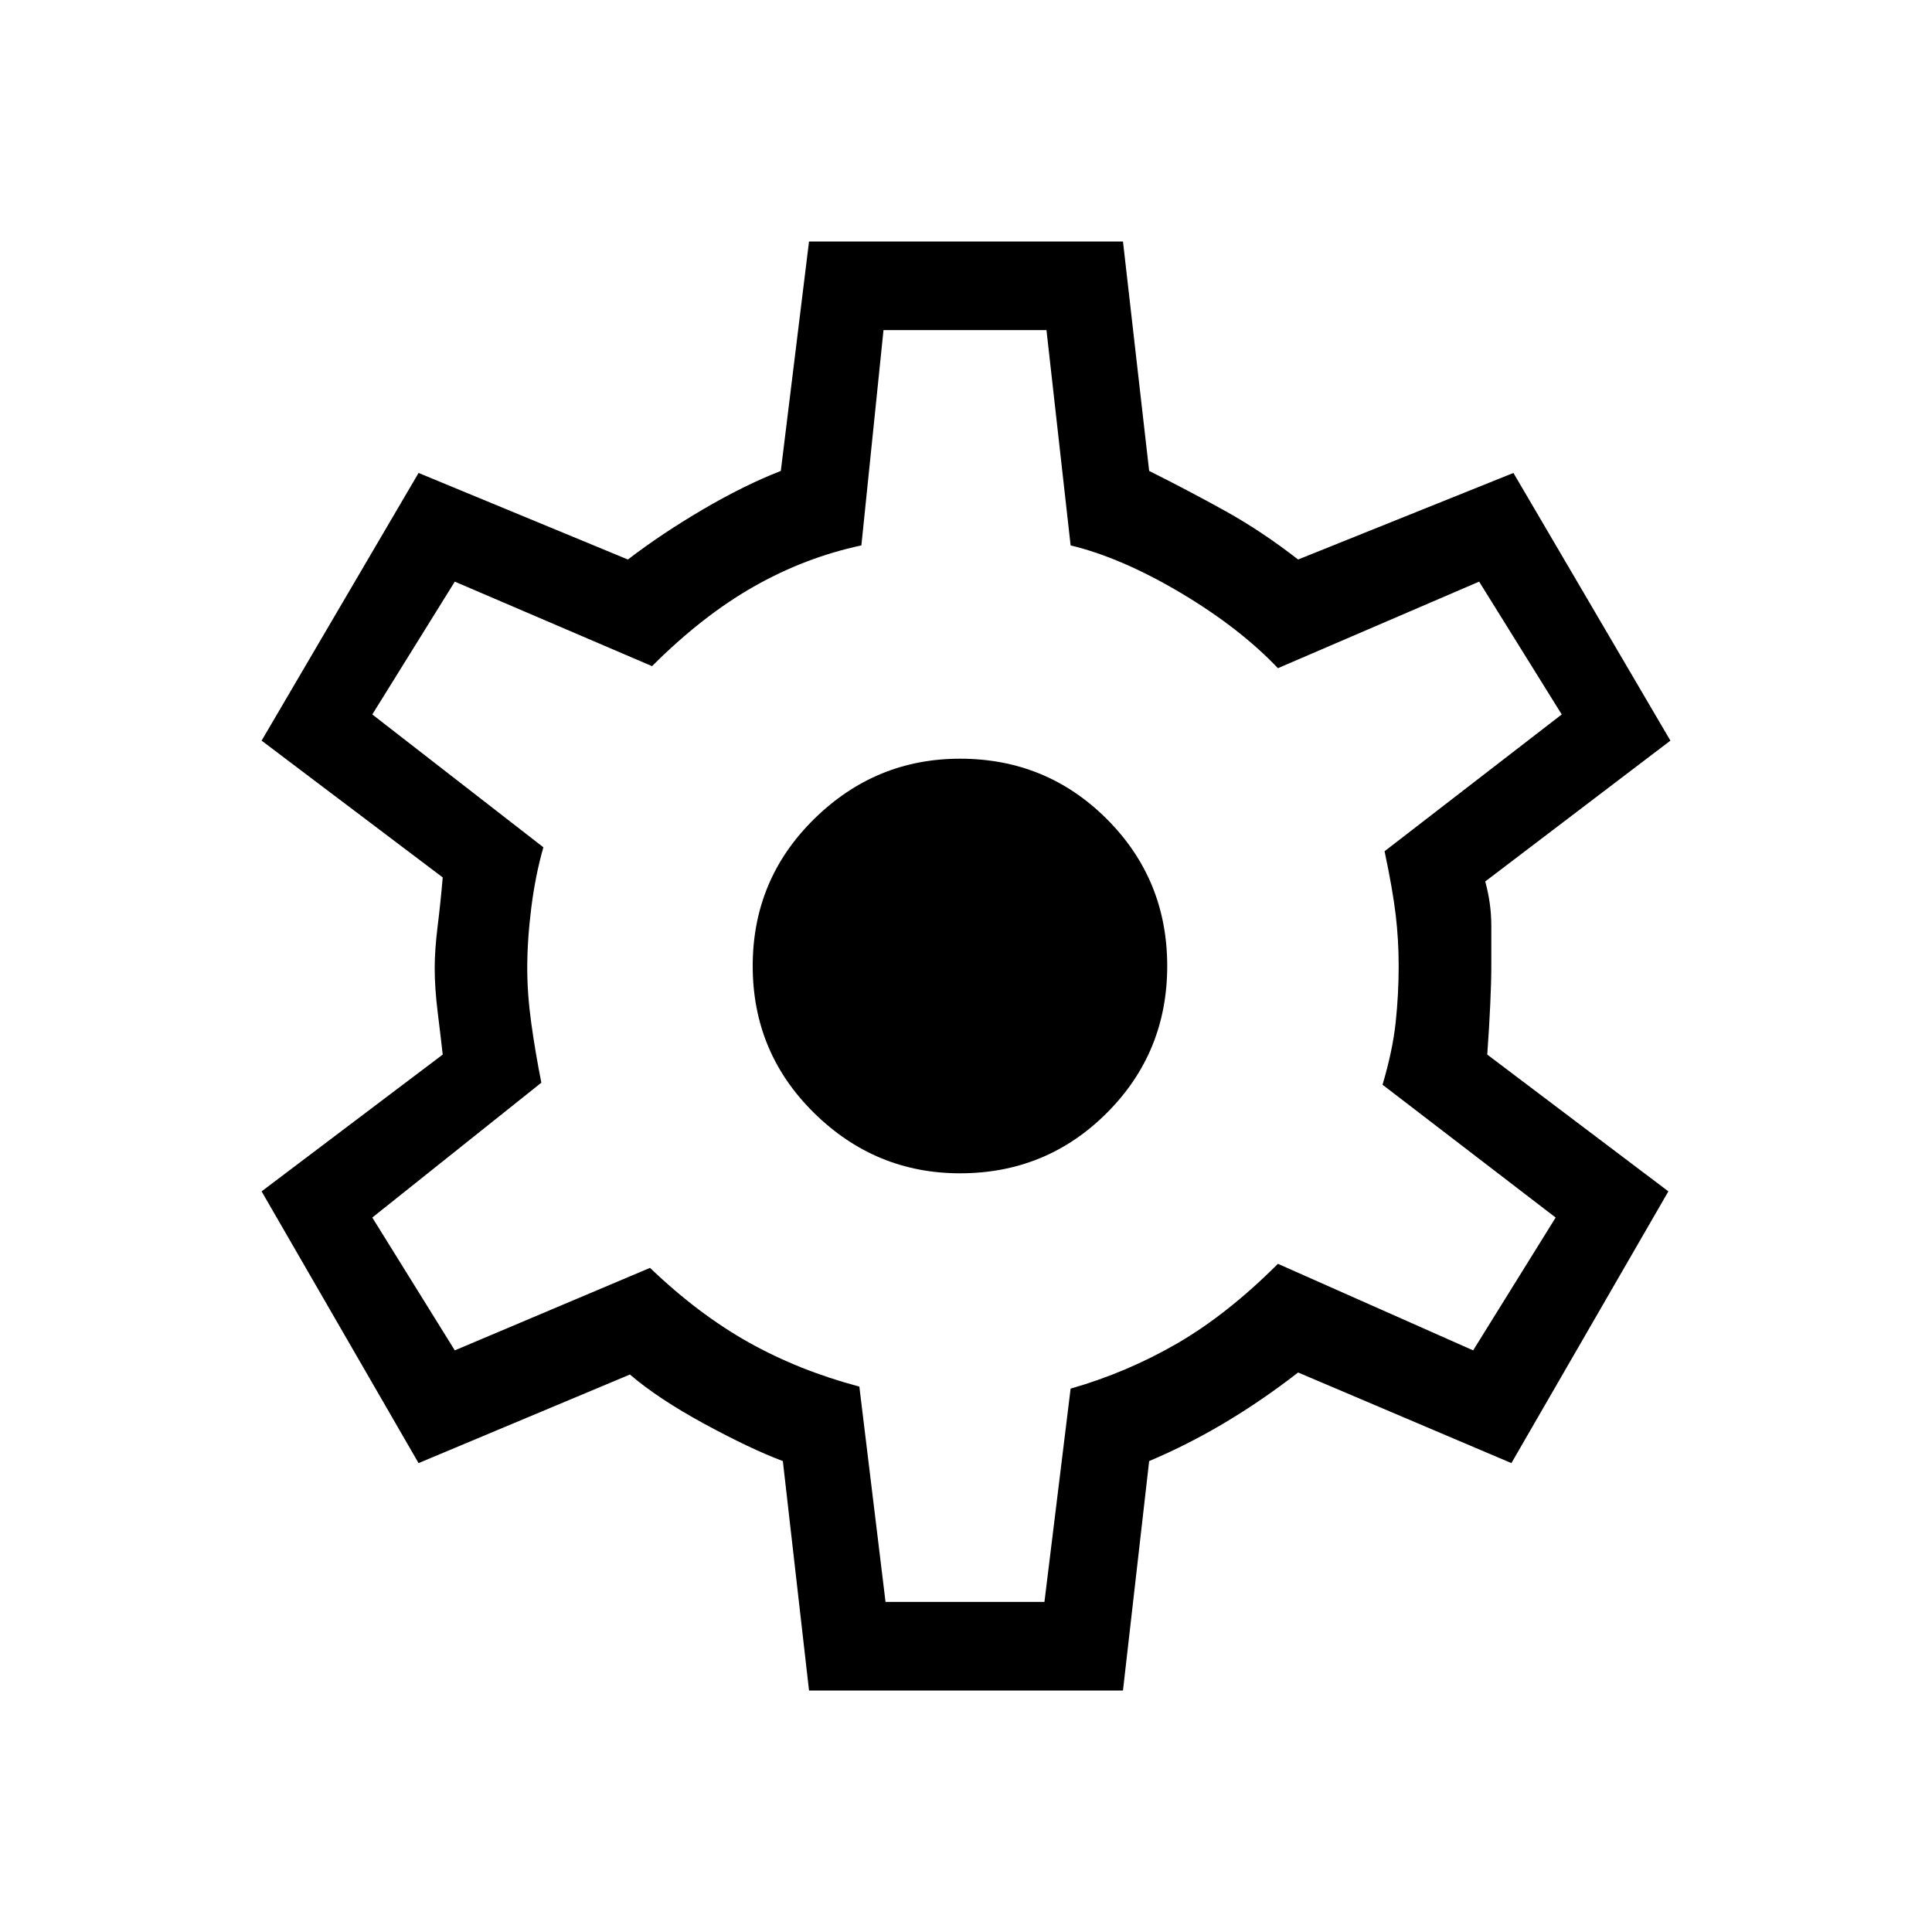 <svg xmlns="http://www.w3.org/2000/svg" height="20" width="20"><path d="M8.375 17.5 8.104 15.125Q7.771 15 7.292 14.74Q6.812 14.479 6.521 14.229L4.333 15.146L2.708 12.333L4.583 10.917Q4.562 10.729 4.531 10.479Q4.5 10.229 4.5 10.021Q4.5 9.833 4.531 9.583Q4.562 9.333 4.583 9.083L2.708 7.667L4.333 4.896L6.5 5.792Q6.854 5.521 7.281 5.271Q7.708 5.021 8.083 4.875L8.375 2.5H11.625L11.896 4.875Q12.312 5.083 12.688 5.292Q13.062 5.5 13.438 5.792L15.667 4.896L17.292 7.667L15.375 9.125Q15.438 9.354 15.438 9.583Q15.438 9.812 15.438 10Q15.438 10.167 15.427 10.396Q15.417 10.625 15.396 10.917L17.271 12.333L15.646 15.146L13.438 14.208Q13.062 14.5 12.677 14.729Q12.292 14.958 11.896 15.125L11.625 17.5ZM9.938 12.146Q10.833 12.146 11.458 11.521Q12.083 10.896 12.083 10Q12.083 9.104 11.458 8.479Q10.833 7.854 9.938 7.854Q9.062 7.854 8.427 8.479Q7.792 9.104 7.792 10Q7.792 10.896 8.427 11.521Q9.062 12.146 9.938 12.146ZM10.021 10Q10.021 10 10.021 10Q10.021 10 10.021 10Q10.021 10 10.021 10Q10.021 10 10.021 10Q10.021 10 10.021 10Q10.021 10 10.021 10Q10.021 10 10.021 10Q10.021 10 10.021 10Q10.021 10 10.021 10Q10.021 10 10.021 10Q10.021 10 10.021 10Q10.021 10 10.021 10Q10.021 10 10.021 10Q10.021 10 10.021 10Q10.021 10 10.021 10Q10.021 10 10.021 10ZM9.167 16.583H10.812L11.083 14.375Q11.667 14.208 12.188 13.906Q12.708 13.604 13.229 13.083L15.25 13.979L16.104 12.604L14.312 11.229Q14.417 10.875 14.448 10.583Q14.479 10.292 14.479 10Q14.479 9.729 14.448 9.469Q14.417 9.208 14.333 8.812L16.167 7.396L15.312 6.021L13.229 6.917Q12.833 6.5 12.219 6.135Q11.604 5.771 11.083 5.646L10.833 3.417H9.146L8.917 5.646Q8.333 5.771 7.802 6.073Q7.271 6.375 6.75 6.896L4.708 6.021L3.854 7.396L5.625 8.771Q5.542 9.062 5.5 9.396Q5.458 9.729 5.458 10.021Q5.458 10.292 5.5 10.594Q5.542 10.896 5.604 11.208L3.854 12.604L4.708 13.979L6.729 13.125Q7.229 13.604 7.75 13.896Q8.271 14.188 8.896 14.354Z"/></svg>